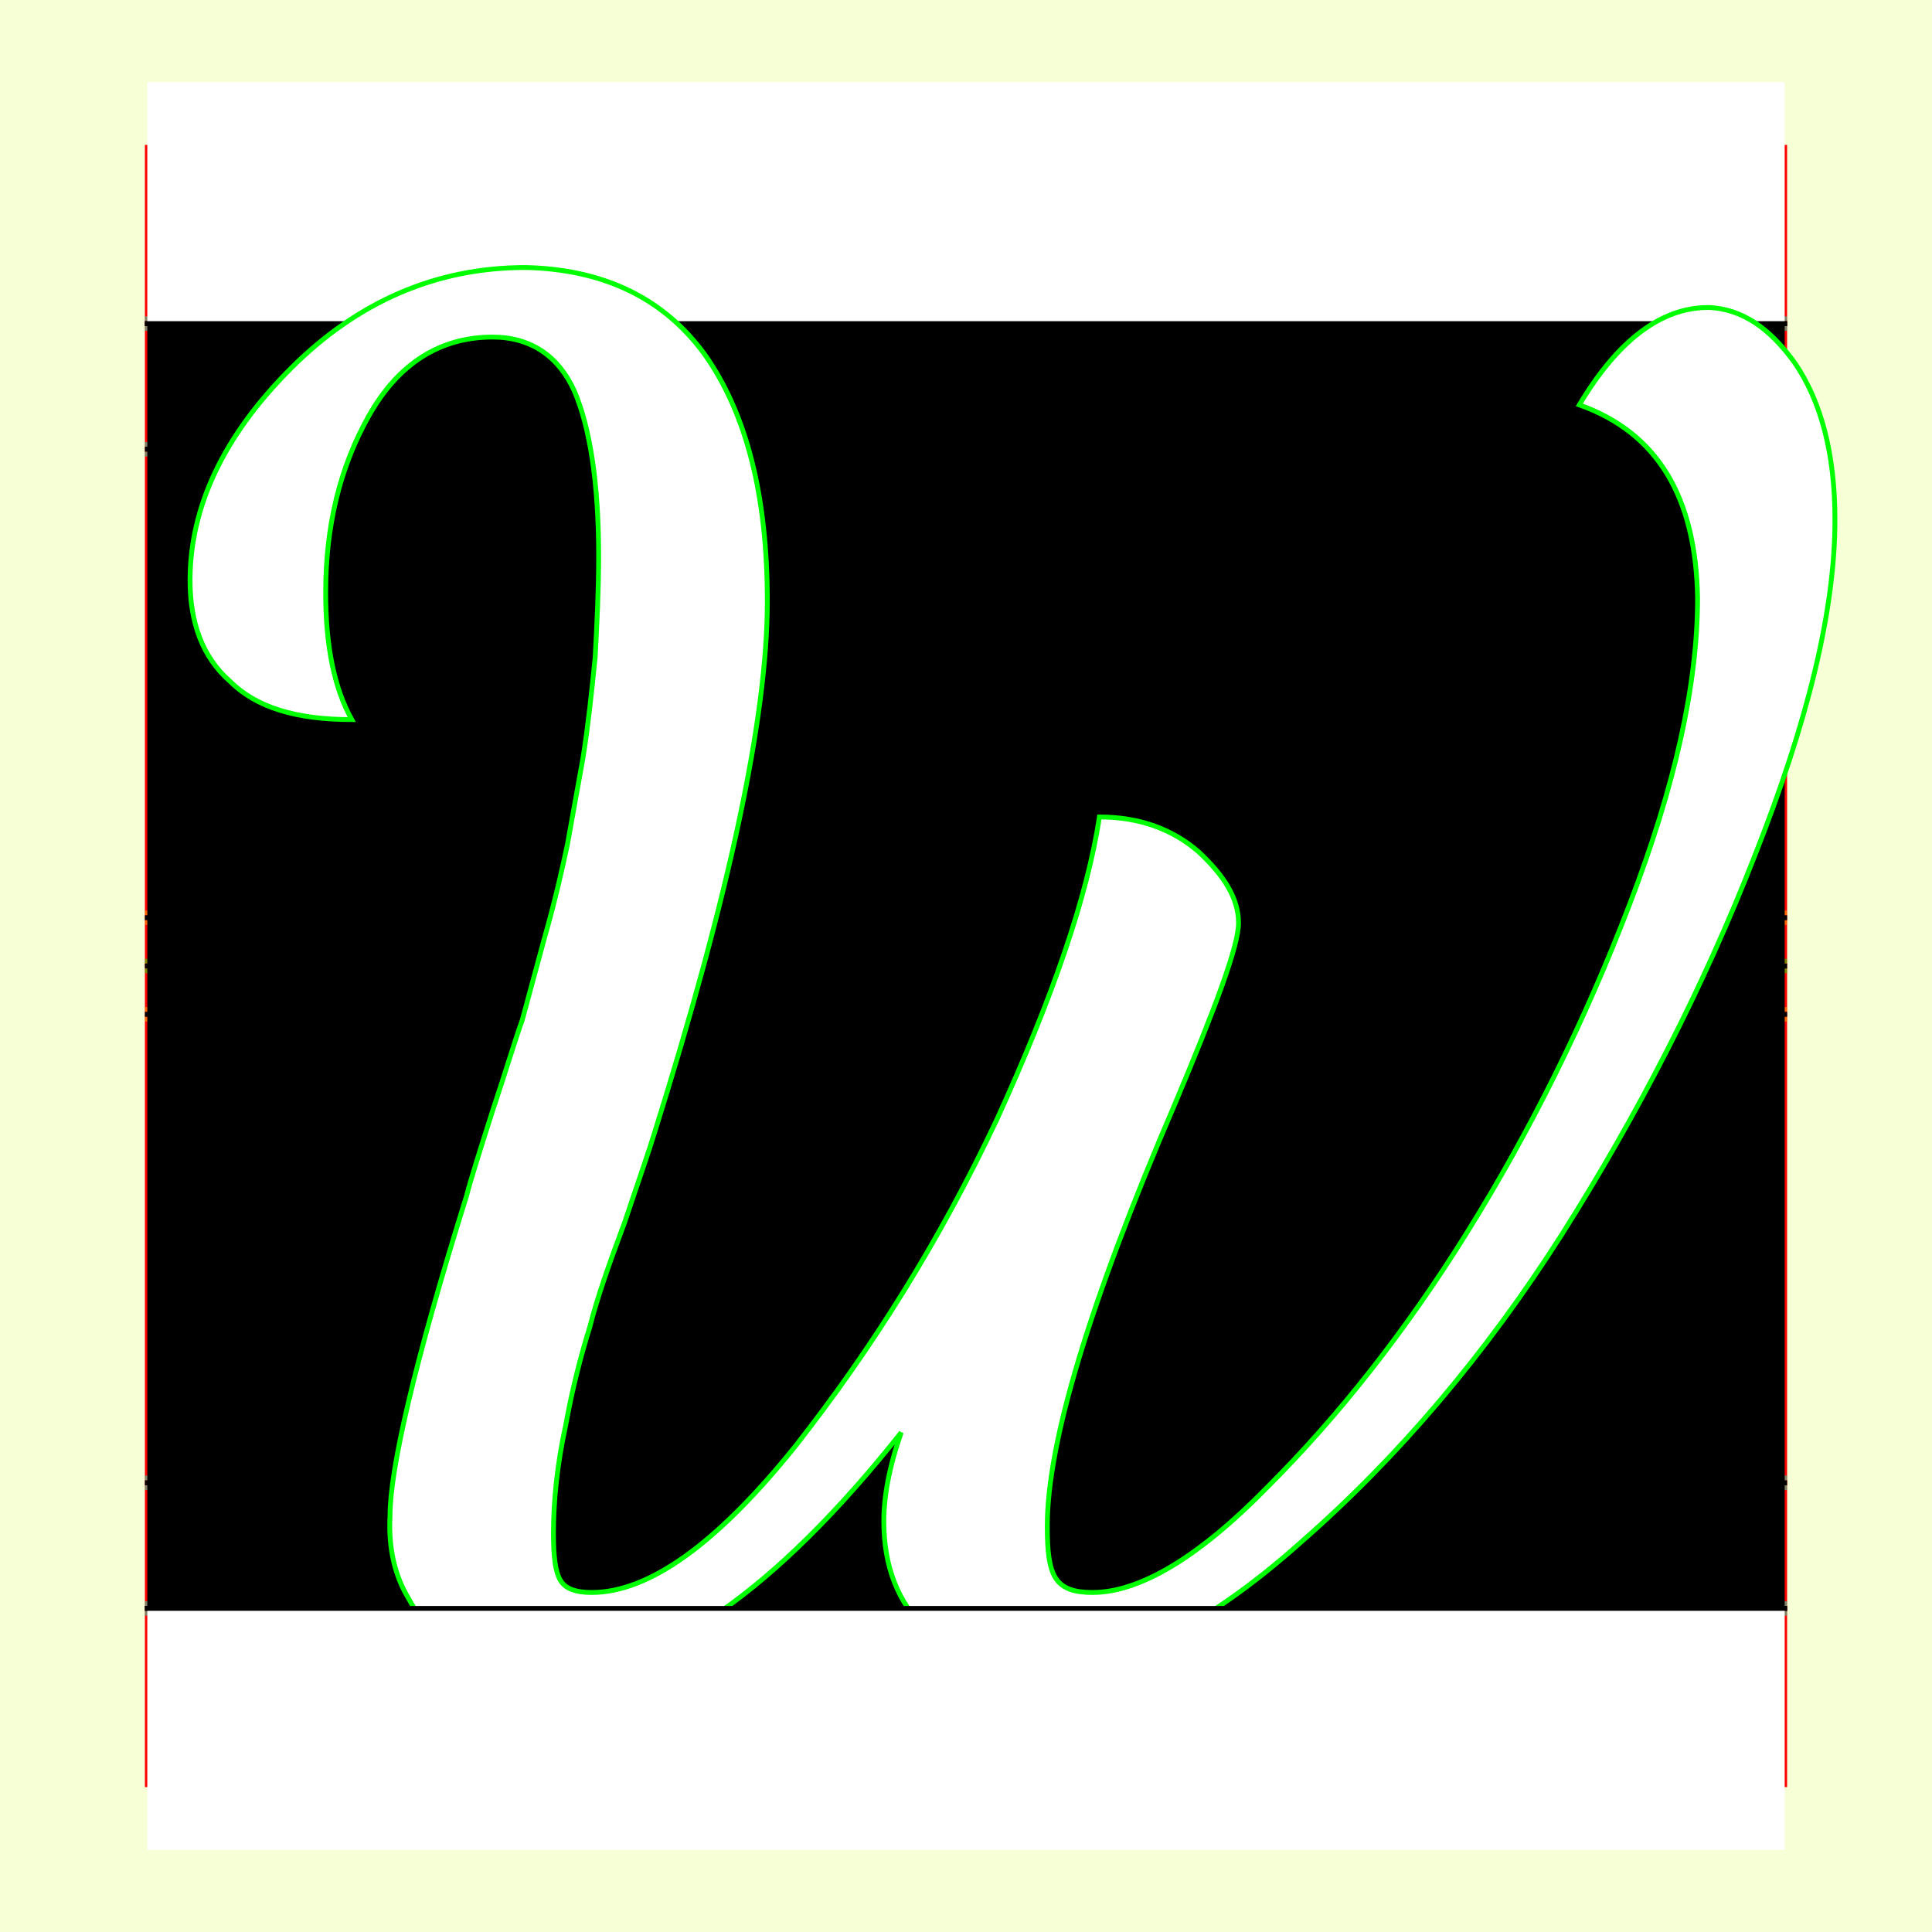 <?xml version="1.0" encoding="UTF-8" standalone="no"?>
<!-- Created with Inkscape (http://www.inkscape.org/) -->

<svg
   xmlns:dc="http://purl.org/dc/elements/1.1/"
   xmlns:cc="http://creativecommons.org/ns#"
   xmlns:rdf="http://www.w3.org/1999/02/22-rdf-syntax-ns#"
   xmlns:svg="http://www.w3.org/2000/svg"
   xmlns="http://www.w3.org/2000/svg"
   xmlns:sodipodi="http://sodipodi.sourceforge.net/DTD/sodipodi-0.dtd"
   xmlns:inkscape="http://www.inkscape.org/namespaces/inkscape"
   style="display:inline"
   sodipodi:docname="161212_WWWW_00_UW_00_UW_.svg"
   inkscape:version="0.48.3.1 r9886"
   version="1.1"
   id="svg2902"
   height="400"
   width="400">
  <rect width="100%" height="100%" fill="#333333" stroke="none"/>
  <sodipodi:namedview
     id="base"
     pagecolor="#f0f0f0"
     bordercolor="#666666"
     borderopacity="1.0"
     inkscape:pageopacity="1"
     inkscape:pageshadow="2"
     inkscape:zoom="0.69824267"
     inkscape:cx="-168.3651"
     inkscape:cy="105.86591"
     inkscape:document-units="px"
     inkscape:current-layer="svg2902"
     showgrid="false"
     inkscape:window-width="1018"
     inkscape:window-height="709"
     inkscape:window-x="0"
     inkscape:window-y="1"
     inkscape:window-maximized="0"
     showguides="true"
     inkscape:guide-bbox="true"
     inkscape:snap-bbox="true"
     inkscape:snap-global="false" />
  <defs
     id="defs2904">
    <clipPath
       clipPathUnits="userSpaceOnUse"
       id="clipPath5174">
      <path
         id="path5176"
         style="opacity:0.5;fill:#00ff00;stroke:#00ff00;stroke-width:1px;stroke-linecap:square;display:inline"
         d="m 436.27,600.114 -232.095,134 -169.5,-293.583 232.095,-134 z"
         inkscape:connector-curvature="0"
         sodipodi:nodetypes="ccccc" />
    </clipPath>
    <clipPath
       clipPathUnits="userSpaceOnUse"
       id="clipPath5174-5">
      <path
         id="path5176-9"
         style="opacity:0.5;fill:#00ff00;stroke:#00ff00;stroke-width:1px;stroke-linecap:square;display:inline"
         d="m 436.27,600.114 -232.095,134 -169.5,-293.583 232.095,-134 z"
         inkscape:connector-curvature="0"
         sodipodi:nodetypes="ccccc" />
    </clipPath>
    <clipPath
       clipPathUnits="userSpaceOnUse"
       id="clipPath3238">
      <path
         sodipodi:nodetypes="ccccc"
         inkscape:connector-curvature="0"
         d="m 461.27,643.416 -232.095,134 -169.5,-293.583 232.095,-134 z"
         style="opacity:0.5;fill:#00ff00;stroke:#00ff00;stroke-width:1px;stroke-linecap:square;display:inline"
         id="path3240" />
    </clipPath>
    <clipPath
       clipPathUnits="userSpaceOnUse"
       id="clipPath3266">
      <path
         sodipodi:nodetypes="ccccc"
         inkscape:connector-curvature="0"
         d="m 399.5,67 0,265 -409,0 0,-265 z"
         style="opacity:0.5;fill:#00ff00;stroke:none;display:inline"
         id="path3268" />
    </clipPath>
    <clipPath
       clipPathUnits="userSpaceOnUse"
       id="clipPath3277">
      <path
         sodipodi:nodetypes="ccccc"
         inkscape:connector-curvature="0"
         d="m 399.5,67 0,265 -409,0 0,-265 z"
         style="opacity:0.5;fill:#00ff00;stroke:none;display:inline"
         id="path3279" />
    </clipPath>
    <clipPath
       clipPathUnits="userSpaceOnUse"
       id="clipPath3299">
      <path
         id="path3301"
         style="opacity:0.5;fill:#00ff00;stroke:none;display:inline"
         d="m 399.5,67 0,265 -409,0 0,-265 z"
         inkscape:connector-curvature="0"
         sodipodi:nodetypes="ccccc" />
    </clipPath>
  </defs>
  
tmp/TMP.change:<g
     inkscape:groupmode="layer"
     id="bg"
     inkscape:label="XX_BG"
     sodipodi:insensitive="true">
    <path
       style="fill:#f6ffd5"
       d="M 400,0 400,400 0,400 0,0 z"
       id="bgrect"
       inkscape:connector-curvature="0" />
  </g>
  
tmp/TMP.change:<g
     inkscape:label="XX_Referenz"
     inkscape:groupmode="layer"
     id="XX_referenz"
     style="display:inline"
     sodipodi:insensitive="true">
    <path
       id="innerframe"
       style="fill:none;stroke:#ff0000;stroke-width:1"
       d="m 40.5,40.5 319,0 0,319 -319,0 0,-319 z"
       inkscape:label="#innerframe"
       sodipodi:insensitive="true"
       inkscape:connector-curvature="0" />
    <path
       id="outerframe"
       style="fill:none;stroke:#ff0000;stroke-width:1"
       d="m 30.5,30.5 339,0 0,339 -339,0 0,-339 z"
       inkscape:label="#outerframe"
       sodipodi:nodetypes="ccccc"
       sodipodi:insensitive="true"
       inkscape:connector-curvature="0" />
    <path
       style="opacity:0.5;fill:none;stroke:#ffc200;stroke-width:1px;stroke-linecap:square"
       d="m 189,30.5 0,10"
       id="ref-S-top-1"
       sodipodi:insensitive="true"
       inkscape:connector-curvature="0" />
    <path
       style="opacity:0.5;fill:none;stroke:#ffc200;stroke-width:1px;stroke-linecap:square"
       d="m 191,30.5 0,10"
       id="ref-S-top-2"
       sodipodi:insensitive="true"
       inkscape:connector-curvature="0" />
    <path
       style="opacity:0.5;fill:none;stroke:#ffc200;stroke-width:1px;stroke-linecap:square"
       d="m 209,30.5 0,10"
       id="ref-S-top-3"
       sodipodi:insensitive="true"
       inkscape:connector-curvature="0" />
    <path
       style="opacity:0.5;fill:none;stroke:#ffc200;stroke-width:1px;stroke-linecap:square"
       d="m 211,30.5 0,10"
       id="ref-S-top-4"
       sodipodi:insensitive="true"
       inkscape:connector-curvature="0" />
    <path
       style="opacity:0.5;fill:none;stroke:#00ff00;stroke-width:1px;stroke-linecap:square"
       d="m 199,30.5 0,10"
       id="ref-I-top-1"
       sodipodi:insensitive="true"
       inkscape:connector-curvature="0" />
    <path
       style="opacity:0.5;fill:none;stroke:#00ff00;stroke-width:1px;stroke-linecap:square"
       d="m 201,30.5 0,10"
       id="ref-I-top-2"
       sodipodi:insensitive="true"
       inkscape:connector-curvature="0" />
    <path
       style="opacity:0.5;fill:none;stroke:#00ffcc;stroke-width:1px;stroke-linecap:square"
       d="m 66,30.5 0,10"
       id="ref-C-top-1"
       sodipodi:insensitive="true"
       inkscape:connector-curvature="0" />
    <path
       style="opacity:0.5;fill:none;stroke:#00ffcc;stroke-width:1px;stroke-linecap:square"
       d="m 68,30.5 0,10"
       id="ref-C-top-2"
       sodipodi:insensitive="true"
       inkscape:connector-curvature="0" />
    <path
       style="opacity:0.5;fill:none;stroke:#00ffcc;stroke-width:1px;stroke-linecap:square"
       d="m 92,30.5 0,10"
       id="ref-C-top-3"
       sodipodi:insensitive="true"
       inkscape:connector-curvature="0" />
    <path
       style="opacity:0.5;fill:none;stroke:#00ffcc;stroke-width:1px;stroke-linecap:square"
       d="m 94,30.5 0,10"
       id="ref-C-top-4"
       sodipodi:insensitive="true"
       inkscape:connector-curvature="0" />
    <path
       style="opacity:0.5;fill:none;stroke:#00ffcc;stroke-width:1px;stroke-linecap:square"
       d="m 306,30.5 0,10"
       id="ref-C-top-5"
       sodipodi:insensitive="true"
       inkscape:connector-curvature="0" />
    <path
       style="opacity:0.5;fill:none;stroke:#00ffcc;stroke-width:1px;stroke-linecap:square"
       d="m 308,30.5 0,10"
       id="ref-C-top-6"
       sodipodi:insensitive="true"
       inkscape:connector-curvature="0" />
    <path
       style="opacity:0.5;fill:none;stroke:#00ffcc;stroke-width:1px;stroke-linecap:square"
       d="m 332,30.5 0,10"
       id="ref-C-top-7"
       sodipodi:insensitive="true"
       inkscape:connector-curvature="0" />
    <path
       style="opacity:0.5;fill:none;stroke:#00ffcc;stroke-width:1px;stroke-linecap:square"
       d="m 334,30.5 0,10"
       id="ref-C-top-8"
       sodipodi:insensitive="true"
       inkscape:connector-curvature="0" />
    <path
       style="opacity:0.5;fill:none;stroke:#ffc200;stroke-width:1px;stroke-linecap:square"
       d="m 369.5,189 -10,0"
       id="ref-S-right-1"
       sodipodi:insensitive="true"
       inkscape:connector-curvature="0" />
    <path
       style="opacity:0.5;fill:none;stroke:#ffc200;stroke-width:1px;stroke-linecap:square"
       d="m 369.5,191 -10,0"
       id="ref-S-right-2"
       sodipodi:insensitive="true"
       inkscape:connector-curvature="0" />
    <path
       style="opacity:0.5;fill:none;stroke:#ffc200;stroke-width:1px;stroke-linecap:square"
       d="m 369.5,209 -10,0"
       id="ref-S-right-3"
       sodipodi:insensitive="true"
       inkscape:connector-curvature="0" />
    <path
       style="opacity:0.5;fill:none;stroke:#ffc200;stroke-width:1px;stroke-linecap:square"
       d="m 369.5,211 -10,0"
       id="ref-S-right-4"
       sodipodi:insensitive="true"
       inkscape:connector-curvature="0" />
    <path
       style="opacity:0.5;fill:none;stroke:#00ff00;stroke-width:1px;stroke-linecap:square"
       d="m 369.5,199 -10,0"
       id="ref-I-right-1"
       sodipodi:insensitive="true"
       inkscape:connector-curvature="0" />
    <path
       style="opacity:0.5;fill:none;stroke:#00ff00;stroke-width:1px;stroke-linecap:square"
       d="m 369.5,201 -10,0"
       id="ref-I-right-2"
       sodipodi:insensitive="true"
       inkscape:connector-curvature="0" />
    <path
       style="opacity:0.5;fill:none;stroke:#00ffcc;stroke-width:1px;stroke-linecap:square"
       d="m 369.5,66 -10,0"
       id="ref-C-right-1"
       sodipodi:insensitive="true"
       inkscape:connector-curvature="0" />
    <path
       style="opacity:0.5;fill:none;stroke:#00ffcc;stroke-width:1px;stroke-linecap:square"
       d="m 369.5,68 -10,0"
       id="ref-C-right-2"
       sodipodi:insensitive="true"
       inkscape:connector-curvature="0" />
    <path
       style="opacity:0.5;fill:none;stroke:#00ffcc;stroke-width:1px;stroke-linecap:square"
       d="m 369.5,92 -10,0"
       id="ref-C-right-3"
       sodipodi:insensitive="true"
       inkscape:connector-curvature="0" />
    <path
       style="opacity:0.5;fill:none;stroke:#00ffcc;stroke-width:1px;stroke-linecap:square"
       d="m 369.5,94 -10,0"
       id="ref-C-right-4"
       sodipodi:insensitive="true"
       inkscape:connector-curvature="0" />
    <path
       style="opacity:0.5;fill:none;stroke:#00ffcc;stroke-width:1px;stroke-linecap:square"
       d="m 369.5,306 -10,0"
       id="ref-C-right-5"
       sodipodi:insensitive="true"
       inkscape:connector-curvature="0" />
    <path
       style="opacity:0.5;fill:none;stroke:#00ffcc;stroke-width:1px;stroke-linecap:square"
       d="m 369.5,308 -10,0"
       id="ref-C-right-6"
       sodipodi:insensitive="true"
       inkscape:connector-curvature="0" />
    <path
       style="opacity:0.5;fill:none;stroke:#00ffcc;stroke-width:1px;stroke-linecap:square"
       d="m 369.5,332 -10,0"
       id="ref-C-right-7"
       sodipodi:insensitive="true"
       inkscape:connector-curvature="0" />
    <path
       style="opacity:0.5;fill:none;stroke:#00ffcc;stroke-width:1px;stroke-linecap:square"
       d="m 369.5,334 -10,0"
       id="ref-C-right-8"
       sodipodi:insensitive="true"
       inkscape:connector-curvature="0" />
    <path
       style="opacity:0.5;fill:none;stroke:#ffc200;stroke-width:1px;stroke-linecap:square"
       d="m 189,369.5 0,-10"
       id="ref-S-bottom-1"
       sodipodi:insensitive="true"
       inkscape:connector-curvature="0" />
    <path
       style="opacity:0.5;fill:none;stroke:#ffc200;stroke-width:1px;stroke-linecap:square"
       d="m 191,369.5 0,-10"
       id="ref-S-bottom-2"
       sodipodi:insensitive="true"
       inkscape:connector-curvature="0" />
    <path
       style="opacity:0.5;fill:none;stroke:#ffc200;stroke-width:1px;stroke-linecap:square"
       d="m 209,369.5 0,-10"
       id="ref-S-bottom-3"
       sodipodi:insensitive="true"
       inkscape:connector-curvature="0" />
    <path
       style="opacity:0.5;fill:none;stroke:#ffc200;stroke-width:1px;stroke-linecap:square"
       d="m 211,369.5 0,-10"
       id="ref-S-bottom-4"
       sodipodi:insensitive="true"
       inkscape:connector-curvature="0" />
    <path
       style="opacity:0.5;fill:none;stroke:#00ff00;stroke-width:1px;stroke-linecap:square"
       d="m 199,369.5 0,-10"
       id="ref-I-bottom-1"
       sodipodi:insensitive="true"
       inkscape:connector-curvature="0" />
    <path
       style="opacity:0.5;fill:none;stroke:#00ff00;stroke-width:1px;stroke-linecap:square"
       d="m 201,369.5 0,-10"
       id="ref-I-bottom-2"
       sodipodi:insensitive="true"
       inkscape:connector-curvature="0" />
    <path
       style="opacity:0.5;fill:none;stroke:#00ffcc;stroke-width:1px;stroke-linecap:square"
       d="m 66,369.5 0,-10"
       id="ref-C-bottom-1"
       sodipodi:insensitive="true"
       inkscape:connector-curvature="0" />
    <path
       style="opacity:0.5;fill:none;stroke:#00ffcc;stroke-width:1px;stroke-linecap:square"
       d="m 68,369.5 0,-10"
       id="ref-C-bottom-2"
       sodipodi:insensitive="true"
       inkscape:connector-curvature="0" />
    <path
       style="opacity:0.5;fill:none;stroke:#00ffcc;stroke-width:1px;stroke-linecap:square"
       d="m 92,369.5 0,-10"
       id="ref-C-bottom-3"
       sodipodi:insensitive="true"
       inkscape:connector-curvature="0" />
    <path
       style="opacity:0.5;fill:none;stroke:#00ffcc;stroke-width:1px;stroke-linecap:square"
       d="m 94,369.5 0,-10"
       id="ref-C-bottom-4"
       sodipodi:insensitive="true"
       inkscape:connector-curvature="0" />
    <path
       style="opacity:0.5;fill:none;stroke:#00ffcc;stroke-width:1px;stroke-linecap:square"
       d="m 306,369.5 0,-10"
       id="ref-C-bottom-5"
       sodipodi:insensitive="true"
       inkscape:connector-curvature="0" />
    <path
       style="opacity:0.5;fill:none;stroke:#00ffcc;stroke-width:1px;stroke-linecap:square"
       d="m 308,369.5 0,-10"
       id="ref-C-bottom-6"
       sodipodi:insensitive="true"
       inkscape:connector-curvature="0" />
    <path
       style="opacity:0.5;fill:none;stroke:#00ffcc;stroke-width:1px;stroke-linecap:square"
       d="m 332,369.5 0,-10"
       id="ref-C-bottom-7"
       sodipodi:insensitive="true"
       inkscape:connector-curvature="0" />
    <path
       style="opacity:0.5;fill:none;stroke:#00ffcc;stroke-width:1px;stroke-linecap:square"
       d="m 334,369.5 0,-10"
       id="ref-C-bottom-8"
       sodipodi:insensitive="true"
       inkscape:connector-curvature="0" />
    <path
       style="opacity:0.5;fill:none;stroke:#ffc200;stroke-width:1px;stroke-linecap:square"
       d="m 30.5,189 10,0"
       id="ref-S-left-1"
       sodipodi:insensitive="true"
       inkscape:connector-curvature="0" />
    <path
       style="opacity:0.5;fill:none;stroke:#ffc200;stroke-width:1px;stroke-linecap:square"
       d="m 30.5,191 10,0"
       id="ref-S-left-2"
       sodipodi:insensitive="true"
       inkscape:connector-curvature="0" />
    <path
       style="opacity:0.5;fill:none;stroke:#ffc200;stroke-width:1px;stroke-linecap:square"
       d="m 30.5,209 10,0"
       id="ref-S-left-3"
       sodipodi:insensitive="true"
       inkscape:connector-curvature="0" />
    <path
       style="opacity:0.5;fill:none;stroke:#ffc200;stroke-width:1px;stroke-linecap:square"
       d="m 30.5,211 10,0"
       id="ref-S-left-4"
       sodipodi:insensitive="true"
       inkscape:connector-curvature="0" />
    <path
       style="opacity:0.5;fill:none;stroke:#00ff00;stroke-width:1px;stroke-linecap:square"
       d="m 40.5,199 -10,0"
       id="ref-I-left-1"
       sodipodi:insensitive="true"
       inkscape:connector-curvature="0" />
    <path
       style="opacity:0.5;fill:none;stroke:#00ff00;stroke-width:1px;stroke-linecap:square"
       d="m 40.5,201 -10,0"
       id="ref-I-left-2"
       sodipodi:insensitive="true"
       inkscape:connector-curvature="0" />
    <path
       style="opacity:0.5;fill:none;stroke:#00ffcc;stroke-width:1px;stroke-linecap:square"
       d="m 30.5,66 10,0"
       id="ref-C-left-1"
       sodipodi:insensitive="true"
       inkscape:connector-curvature="0" />
    <path
       style="opacity:0.5;fill:none;stroke:#00ffcc;stroke-width:1px;stroke-linecap:square"
       d="m 30.5,68 10,0"
       id="ref-C-left-2"
       sodipodi:insensitive="true"
       inkscape:connector-curvature="0" />
    <path
       style="opacity:0.5;fill:none;stroke:#00ffcc;stroke-width:1px;stroke-linecap:square"
       d="m 30.5,92 10,0"
       id="ref-C-left-3"
       sodipodi:insensitive="true"
       inkscape:connector-curvature="0" />
    <path
       style="opacity:0.5;fill:none;stroke:#00ffcc;stroke-width:1px;stroke-linecap:square"
       d="m 30.5,94 10,0"
       id="ref-C-left-4"
       sodipodi:insensitive="true"
       inkscape:connector-curvature="0" />
    <path
       style="opacity:0.5;fill:none;stroke:#00ffcc;stroke-width:1px;stroke-linecap:square"
       d="m 30.5,306 10,0"
       id="ref-C-left-5"
       sodipodi:insensitive="true"
       inkscape:connector-curvature="0" />
    <path
       style="opacity:0.5;fill:none;stroke:#00ffcc;stroke-width:1px;stroke-linecap:square"
       d="m 30.5,308 10,0"
       id="ref-C-left-6"
       sodipodi:insensitive="true"
       inkscape:connector-curvature="0" />
    <path
       style="opacity:0.5;fill:none;stroke:#00ffcc;stroke-width:1px;stroke-linecap:square"
       d="m 30.5,332 10,0"
       id="ref-C-left-7"
       sodipodi:insensitive="true"
       inkscape:connector-curvature="0" />
    <path
       style="opacity:0.5;fill:none;stroke:#00ffcc;stroke-width:1px;stroke-linecap:square"
       d="m 30.5,334 10,0"
       id="ref-C-left-8"
       sodipodi:insensitive="true"
       inkscape:connector-curvature="0" />
    <path
       style="fill:none;stroke:#000000;stroke-width:1px;stroke-linecap:square"
       d="m 190,30.5 0,10"
       id="S-top-1"
       inkscape:connector-curvature="0" />
    <path
       style="fill:none;stroke:#000000;stroke-width:1px;stroke-linecap:square"
       d="m 210,30.5 0,10"
       id="S-top-2"
       inkscape:connector-curvature="0" />
    <path
       style="fill:none;stroke:#000000;stroke-width:1px;stroke-linecap:square"
       d="m 369.5,190 -10,0"
       id="S-right-1"
       inkscape:connector-curvature="0" />
    <path
       style="fill:none;stroke:#000000;stroke-width:1px;stroke-linecap:square"
       d="m 369.5,210 -10,0"
       id="S-right-2"
       inkscape:connector-curvature="0" />
    <path
       style="fill:none;stroke:#000000;stroke-width:1px;stroke-linecap:square"
       d="m 190,369.5 0,-10"
       id="S-bottom-1"
       inkscape:connector-curvature="0" />
    <path
       style="fill:none;stroke:#000000;stroke-width:1px;stroke-linecap:square"
       d="m 210,369.5 0,-10"
       id="S-bottom-2"
       inkscape:connector-curvature="0" />
    <path
       style="fill:none;stroke:#000000;stroke-width:1px;stroke-linecap:square"
       d="m 30.5,190 10,0"
       id="S-left-1"
       inkscape:connector-curvature="0" />
    <path
       style="fill:none;stroke:#000000;stroke-width:1px;stroke-linecap:square"
       d="m 30.5,210 10,0"
       id="S-left-2"
       inkscape:connector-curvature="0" />
    <path
       style="fill:none;stroke:#000000;stroke-width:1px;stroke-linecap:square"
       d="m 200,30.5 0,10"
       id="I-top-1"
       inkscape:connector-curvature="0" />
    <path
       style="fill:none;stroke:#000000;stroke-width:1px;stroke-linecap:square"
       d="m 369.5,200 -10,0"
       id="I-right-1"
       inkscape:connector-curvature="0" />
    <path
       style="fill:none;stroke:#000000;stroke-width:1px;stroke-linecap:square"
       d="m 200,369.5 0,-10"
       id="I-bottom-1"
       inkscape:connector-curvature="0" />
    <path
       style="fill:none;stroke:#000000;stroke-width:1px;stroke-linecap:square"
       d="m 40.5,200 -10,0"
       id="I-left-1"
       inkscape:connector-curvature="0" />
    <path
       style="fill:none;stroke:#000000;stroke-width:1px;stroke-linecap:square"
       d="m 67,30.5 0,10"
       id="C-top-1"
       inkscape:connector-curvature="0" />
    <path
       style="fill:none;stroke:#000000;stroke-width:1px;stroke-linecap:square"
       d="m 93,30.5 0,10"
       id="C-top-2"
       inkscape:connector-curvature="0" />
    <path
       style="fill:none;stroke:#000000;stroke-width:1px;stroke-linecap:square"
       d="m 307,30.5 0,10"
       id="C-top-3"
       inkscape:connector-curvature="0" />
    <path
       style="fill:none;stroke:#000000;stroke-width:1px;stroke-linecap:square"
       d="m 333,30.5 0,10"
       id="C-top-4"
       inkscape:connector-curvature="0" />
    <path
       style="fill:none;stroke:#000000;stroke-width:1px;stroke-linecap:square"
       d="m 369.5,67 -10,0"
       id="C-right-1"
       inkscape:connector-curvature="0" />
    <path
       style="fill:none;stroke:#000000;stroke-width:1px;stroke-linecap:square"
       d="m 369.5,93 -10,0"
       id="C-right-2"
       inkscape:connector-curvature="0" />
    <path
       style="fill:none;stroke:#000000;stroke-width:1px;stroke-linecap:square"
       d="m 369.5,307 -10,0"
       id="C-right-3"
       inkscape:connector-curvature="0" />
    <path
       style="fill:none;stroke:#000000;stroke-width:1px;stroke-linecap:square"
       d="m 369.5,333 -10,0"
       id="C-right-4"
       inkscape:connector-curvature="0" />
    <path
       style="fill:none;stroke:#000000;stroke-width:1px;stroke-linecap:square"
       d="m 67,369.5 0,-10"
       id="C-bottom-1"
       inkscape:connector-curvature="0" />
    <path
       style="fill:none;stroke:#000000;stroke-width:1px;stroke-linecap:square"
       d="m 93,369.5 0,-10"
       id="C-bottom-2"
       inkscape:connector-curvature="0" />
    <path
       style="fill:none;stroke:#000000;stroke-width:1px;stroke-linecap:square"
       d="m 307,369.5 0,-10"
       id="C-bottom-3"
       inkscape:connector-curvature="0" />
    <path
       style="fill:none;stroke:#000000;stroke-width:1px;stroke-linecap:square"
       d="m 333,369.5 0,-10"
       id="C-bottom-4"
       inkscape:connector-curvature="0" />
    <path
       style="fill:none;stroke:#000000;stroke-width:1px;stroke-linecap:square"
       d="m 30.5,67 10,0"
       id="C-left-1"
       inkscape:connector-curvature="0" />
    <path
       style="fill:none;stroke:#000000;stroke-width:1px;stroke-linecap:square"
       d="m 30.5,93 10,0"
       id="C-left-2"
       inkscape:connector-curvature="0" />
    <path
       style="fill:none;stroke:#000000;stroke-width:1px;stroke-linecap:square"
       d="m 30.5,307 10,0"
       id="C-left-3"
       inkscape:connector-curvature="0" />
    <path
       style="fill:none;stroke:#000000;stroke-width:1px;stroke-linecap:square"
       d="m 30.5,333 10,0"
       id="C-left-4"
       inkscape:connector-curvature="0" />
  </g>
  
tmp/TMP.change:<g
     inkscape:groupmode="layer"
     id="g3149"
     inkscape:label="OKON-001"
     zpos="-300"
     style="display:inline"
     sodipodi:insensitive="true">
    <path
       style="fill:#000000;stroke:none;display:inline"
       d="m 30.5,67 0,266 339,0 0,-266 z"
       id="path3163"
       inkscape:connector-curvature="0"
       sodipodi:nodetypes="ccccc" />
    <path
       id="path3151"
       style="fill:#ffffff;stroke:none;display:inline"
       d="m 369.5,17 0,50 -339,0 0,-50 z"
       inkscape:connector-curvature="0"
       sodipodi:nodetypes="ccccc" />
    <path
       sodipodi:nodetypes="cccc"
       inkscape:connector-curvature="0"
       id="path3153"
       d="m 30.5,67 10,0 319,0 10,0"
       style="fill:none;stroke:#000000;stroke-width:1px;stroke-linecap:square;display:inline" />
  </g>
  
tmp/TMP.master:<g
     zpos="-200"
     style="display:none"
     inkscape:label="WWWW-001"
     id="g3125"
     inkscape:groupmode="layer">
    <path
       style="fill:#ffffff;stroke:#00ff00;stroke-width:1px"
       d="M 304.216,63.55 255.371,280.881 213.052,154.517 c -3.164,-9.492 -7.91,-14.436 -14.238,-14.436 -7.515,0 -12.854,4.548 -15.82,13.25 L 140.278,280.09 92.224,63.55 c -1.978,-8.503 -6.328,-12.854 -13.447,-12.854 -10.283,0 -15.227,4.548 -15.227,13.447 0,2.966 0.198,5.339 0.593,7.317 l 59.326,265.781 c 1.78,8.108 6.724,12.063 14.832,12.063 6.724,0 11.47,-4.153 14.238,-12.458 l 45.088,-136.252 45.286,135.461 c 2.769,8.899 8.108,13.25 15.82,13.25 7.119,0 11.865,-4.746 13.843,-14.436 l 58.535,-260.837 c 0.791,-3.56 1.187,-6.921 1.187,-10.283 0,-8.108 -4.746,-12.261 -14.238,-12.261 -7.317,0 -11.865,4.153 -13.843,12.063"
       id="path3136"
       inkscape:connector-curvature="0" />
  </g>
  
tmp/TMP.master:<g
     zpos="-200"
     style="display:none"
     inkscape:label="WWWW-002"
     id="g3141"
     inkscape:groupmode="layer">
    <path
       style="fill:#ffffff;stroke:#00ff00;stroke-width:1px"
       d="m 120.215,50.555 c -4.05,0.81 -6.885,2.025 -9.72,5.265 -2.835,2.835 -3.645,4.455 -4.86,7.29 -1.62,4.05 -1.215,-4.455 -1.215,123.525 l 0,116.235 10.53,18.225 c 5.67,9.72 10.935,18.63 11.34,19.44 1.62,2.025 5.265,5.265 6.885,6.48 1.62,1.215 4.455,2.025 6.885,2.43 1.215,0 7.695,0.405 23.085,0 21.06,0 21.06,0 23.085,-0.405 5.265,-1.62 8.91,-4.86 12.15,-10.125 0.81,-1.62 1.62,-2.835 1.62,-2.835 0,0 0.81,1.215 2.025,2.835 2.835,5.265 6.48,8.505 12.15,10.125 1.62,0.405 1.62,0.405 23.085,0.405 15.39,0.405 21.465,0 22.68,0 2.43,-0.405 5.265,-1.215 7.29,-2.43 1.62,-1.215 5.265,-4.455 6.075,-6.075 0.81,-0.81 6.075,-9.72 11.745,-19.845 l 10.53,-18.225 0,-118.26 c 0,-113.4 0,-118.665 -0.405,-119.88 -1.62,-5.67 -5.265,-10.125 -10.125,-12.555 -5.265,-2.43 -10.125,-2.835 -15.39,-0.81 -2.43,0.81 -4.455,2.025 -6.885,4.455 -2.43,2.43 -3.645,4.05 -4.455,6.885 -1.62,3.645 -1.215,-4.05 -1.215,117.45 l 0,112.185 -5.67,9.315 -5.265,9.315 -8.1,0 -7.695,0 -5.67,-9.315 -5.265,-9.315 0,-63.99 c -0.405,-72.495 0,-65.205 -2.025,-69.66 -2.025,-4.05 -4.86,-6.885 -8.91,-8.91 -3.24,-1.62 -4.86,-1.62 -8.505,-1.62 -2.43,0 -3.645,0 -5.265,0.405 -5.265,1.62 -9.72,5.265 -12.15,10.125 -2.025,4.455 -2.025,-2.835 -2.025,69.66 l 0,64.395 -5.265,8.91 -5.265,9.315 -8.1,0 -8.1,-0.405 -5.265,-8.91 -5.265,-9.315 0,-112.995 c 0,-108.135 0,-113.4 -0.405,-114.615 -1.215,-4.05 -4.05,-8.1 -6.885,-10.125 -1.62,-1.62 -5.265,-3.24 -7.29,-4.05 -2.025,-0.405 -6.48,-0.405 -8.505,0"
       id="path3152"
       inkscape:connector-curvature="0" />
  </g>
  
tmp/TMP.master:<g
     zpos="-200"
     style="display:none"
     inkscape:label="WWWW-003"
     id="g3157"
     inkscape:groupmode="layer">
    <path
       style="fill:#ffffff;stroke:#00ff00;stroke-width:1px"
       d="m 5.961,95.815 c -0.54,-2.43 -0.81,-4.86 -0.81,-7.29 0,-8.64 3.51,-16.065 10.53,-22.275 7.29,-6.21 15.525,-9.315 24.705,-9.315 18.36,3e-4 30.105,11.07 35.235,33.21 l 36.045,155.115 46.17,-138.51 c 11.07,-32.67 25.245,-49.005 42.525,-49.005 18.09,3e-4 32.67,17.415 43.74,52.245 l 42.525,135.27 36.045,-155.115 c 4.86,-21.87 17.415,-32.805 37.665,-32.805 8.91,3e-4 16.605,2.835 23.085,8.505 6.48,5.4 9.72,12.69 9.72,21.87 -3.9e-4,2.97 -0.405,5.94 -1.215,8.91 l -55.08,226.8 c -2.97,11.07 -8.64,19.71 -17.01,25.92 -8.1,5.94 -17.28,8.91 -27.54,8.91 -21.33,0 -35.235,-9.45 -41.715,-28.35 l -50.22,-146.61 -45.765,140.13 c -3.78,11.34 -9.855,20.115 -18.225,26.325 -8.1,5.94 -17.145,8.91 -27.135,8.91 -9.99,0 -18.765,-2.97 -26.325,-8.91 -8.64,-6.48 -14.31,-15.255 -17.01,-26.325 l -59.94,-227.61"
       id="path3168"
       inkscape:connector-curvature="0"
       clip-path="url(#clipPath3266)" />
  </g>
  
tmp/TMP.master:<g
     inkscape:groupmode="layer"
     id="layer4"
     inkscape:label="WWWW-004"
     style="display:none"
     zpos="-200">
    <path
       style="fill:#ffffff;stroke:#00ff00;stroke-width:1px"
       d="m 277.72,263.677 1.187,0 42.319,-207.642 50.625,0 -68.423,287.93 -43.704,0 -57.546,-204.873 -1.187,0 -57.744,204.873 -43.901,0 -68.225,-287.93 50.427,0 42.715,207.444 1.187,0 54.778,-207.444 42.319,0 55.173,207.642"
       id="path3289"
       inkscape:connector-curvature="0"
       clip-path="url(#clipPath3299)" />
  </g>
  
tmp/TMP.master:<g
     zpos="-200"
     style="display:none"
     inkscape:label="WWWW-005"
     id="g3303"
     inkscape:groupmode="layer">
    <path
       style="fill:#ffffff;stroke:#00ff00;stroke-width:1px"
       d="m 338.792,184.07 0,-91.56 -62.58,-34.44 -43.26,45.36 0,-38.64 -65.1,0 0,255.78 -42.42,-23.1 0,-232.68 -64.68,0 0,268.8 -0.42,0.42 58.38,32.34 49.14,-34.44 84.84,37.8 85.68,-58.8 c 0,-21 0,-42.42 0,-63.42 0,-21 0.42,-42 0.42,-63.42"
       id="path3319"
       inkscape:connector-curvature="0" />
    <path
       style="fill:#ffffff;stroke:#00ff00;stroke-width:1px"
       d="m 232.952,297.89 0,-172.62 17.64,-17.22 23.1,18.06 0,189.84 -40.74,-18.06"
       id="path3314"
       inkscape:connector-curvature="0" />
  </g>
  
tmp/TMP.master:<g
     zpos="-200"
     style="display:inline"
     inkscape:label="WWWW-006"
     id="g3321"
     inkscape:groupmode="layer">
    <path
       style="fill:#ffffff;stroke:#00ff00;stroke-width:1px"
       d="m 39.346,120.185 c 0,8.64 2.52,15.84 8.28,20.88 5.4,5.4 13.68,7.92 25.2,7.92 -3.6,-6.48 -5.4,-15.12 -5.4,-26.28 0,-13.68 2.88,-25.92 9,-36.72 6.12,-10.8 14.76,-16.2 25.56,-16.2 7.92,0 13.68,3.96 16.92,11.16 3.24,7.56 5.04,19.08 5.04,34.2 0,7.2 -0.36,14.04 -0.72,20.88 -0.72,7.2 -1.44,14.04 -2.52,20.88 l -3.24,18 c -1.08,5.04 -2.52,11.52 -4.68,19.08 l -4.68,17.28 c -1.44,3.96 -3.24,10.08 -6.12,18.72 -2.88,9 -4.68,14.76 -5.4,17.64 -10.8,34.56 -15.84,56.52 -15.84,66.24 -0.36,6.84 1.08,12.6 3.96,17.28 2.52,4.68 5.76,7.92 10.08,9.72 4.32,2.16 7.92,3.6 11.16,3.96 3.24,0.72 6.48,1.08 9.72,1.08 l 0.36,0 c 20.52,0 44.28,-16.2 70.56,-49.32 -2.52,7.2 -3.6,13.32 -3.6,18.36 0,9.36 2.88,16.92 9,22.68 6.12,5.76 14.04,8.28 23.4,8.28 15.84,0 33.84,-8.64 54,-26.64 20.16,-17.64 38.16,-38.88 54,-63.72 15.48,-24.48 29.16,-50.76 39.96,-78.48 10.8,-27.36 16.56,-50.4 16.56,-69.48 0,-13.68 -2.88,-24.48 -8.28,-32.4 -5.4,-7.56 -11.16,-11.16 -17.64,-11.52 l -0.36,0 c -9.72,0 -18.72,6.84 -26.64,20.16 16.2,5.76 24.12,19.08 24.48,39.96 0,18 -4.68,38.88 -14.04,63.36 -9.36,24.48 -20.52,46.8 -33.48,67.68 -12.96,20.88 -27,38.52 -41.4,52.92 -14.4,14.76 -26.64,21.96 -36.36,21.96 -3.6,0 -6.12,-0.72 -7.56,-2.88 -1.44,-2.16 -1.8,-5.76 -1.8,-10.8 0,-17.28 8.64,-46.08 26.28,-87.12 8.64,-20.52 13.32,-33.12 13.32,-37.8 0,-5.04 -2.88,-9.72 -8.28,-14.76 -5.4,-4.68 -12.24,-7.2 -20.52,-7.2 -2.52,16.56 -9.72,37.44 -21.24,62.64 -11.88,25.2 -25.92,47.52 -41.76,67.68 -16.2,20.16 -30.24,30.24 -42.12,30.24 -3.24,0 -5.4,-0.72 -6.48,-2.52 -1.08,-1.8 -1.44,-5.04 -1.44,-9.72 0,-6.48 0.72,-14.04 2.52,-22.32 1.44,-7.92 3.24,-14.76 5.04,-20.52 1.44,-5.76 3.96,-12.96 7.2,-21.6 2.88,-8.64 5.04,-14.76 6.12,-18.36 15.48,-49.32 23.4,-86.04 23.4,-110.16 0,-21.96 -4.32,-38.88 -12.96,-51.12 -8.64,-11.88 -21.24,-17.64 -37.08,-18 -18.72,0 -34.92,7.2 -48.6,20.88 -14.04,14.04 -20.88,28.8 -20.88,43.92"
       id="path3332"
       inkscape:connector-curvature="0" />
  </g>
  
tmp/TMP.master:<g
     zpos="-200"
     style="display:none"
     inkscape:label="WWWW-007"
     id="g3337"
     inkscape:groupmode="layer">
    <path
       style="fill:#ffffff;stroke:#00ff00;stroke-width:1px"
       d="m 41.859,104.337 0,200.718 c 0,4.155 1.626,7.227 4.878,9.214 l 57.812,37.397 c 1.626,1.265 3.433,1.807 5.781,1.807 1.807,0 3.613,-0.361 5.42,-1.445 l 79.854,-44.624 c 0.361,0.903 0.723,1.987 1.445,3.071 0.542,1.265 1.265,2.168 2.168,2.71 l 59.258,38.481 c 0.903,0.723 1.807,1.084 2.71,1.445 0.903,0.361 1.987,0.361 3.071,0.361 1.807,0 3.433,-0.361 5.239,-1.445 l 106.23,-58.174 c 3.794,-2.168 5.601,-5.42 5.781,-9.756 l 0,-174.16 c 0,-3.794 -1.807,-6.865 -5.059,-9.214 l -58.354,-38.12 0,0.181 c -2.168,-1.084 -4.155,-1.626 -5.962,-1.807 -1.084,0 -1.987,0.181 -2.71,0.542 -0.903,0.361 -1.807,0.542 -2.71,0.903 l 0.181,0 -72.808,40.469 -61.968,-40.288 0,0.181 c -2.168,-1.084 -4.155,-1.626 -5.962,-1.807 -1.084,0 -1.987,0.181 -2.71,0.542 -0.903,0.361 -1.807,0.542 -2.71,0.903 l 0.181,0 -80.215,44.263 c 0,-5.601 0,-10.298 0,-13.911 0,-3.613 -0.181,-6.504 -0.542,-8.672 -0.542,-2.168 -1.265,-3.975 -2.349,-5.42 -1.084,-1.445 -2.891,-2.71 -5.059,-4.155 -2.349,-1.445 -5.42,-3.071 -9.033,-4.878 -3.794,-1.807 -8.491,-4.155 -13.911,-7.407 l 0.181,0 c -1.084,-0.361 -1.987,-0.723 -2.891,-1.084 -0.903,-0.361 -1.807,-0.542 -2.71,-0.542 -1.626,0 -3.613,0.723 -5.781,1.807 -2.349,1.084 -4.697,2.529 -7.046,3.975 -2.349,1.626 -4.517,3.252 -6.504,4.697 -2.168,1.626 -3.613,2.71 -4.697,3.433 -1.626,1.084 -2.891,2.349 -3.794,3.975 -0.903,1.626 -1.265,3.433 -1.265,5.239 0,2.349 0.361,4.155 1.445,5.601 1.084,1.445 2.529,2.71 4.517,3.794 l 20.596,11.201"
       id="path3355"
       inkscape:connector-curvature="0" />
    <path
       style="fill:#ffffff;stroke:#00ff00;stroke-width:1px"
       d="m 80.702,131.075 68.291,-37.578 c 6.685,4.517 13.369,8.853 20.415,13.188 6.865,4.336 13.55,8.853 20.054,13.55 1.987,1.807 3.613,3.613 4.697,5.42 1.084,1.807 1.445,4.155 1.626,6.865 l -0.181,149.771 -67.749,38.481 c -6.865,-4.336 -13.73,-8.491 -20.596,-12.827 -6.865,-4.336 -13.369,-8.853 -19.873,-13.55 -2.168,-1.445 -3.794,-3.252 -4.878,-5.239 -1.265,-1.987 -1.807,-4.336 -1.807,-7.046 l 0,-151.035"
       id="path3353"
       inkscape:connector-curvature="0" />
    <path
       style="fill:#ffffff;stroke:#00ff00;stroke-width:1px"
       d="m 342.303,132.521 0,153.745 -61.064,34.507 c -6.865,-4.336 -13.73,-8.672 -20.415,-13.188 l -20.234,-13.55 0.181,0.181 c -2.349,-1.265 -3.975,-3.071 -5.059,-5.239 -1.084,-1.987 -1.626,-4.517 -1.626,-7.227 l 0,-154.468 60.884,-33.784 c 6.504,4.697 13.188,9.214 20.054,13.55 6.865,4.336 13.55,8.853 20.596,13.188 4.336,3.071 6.504,7.227 6.685,12.285"
       id="path3348"
       inkscape:connector-curvature="0" />
  </g>
  
tmp/TMP.master:<g
     inkscape:groupmode="layer"
     id="layer8"
     inkscape:label="XX_WWWW-008"
     style="display:none"
     zpos="-200">
    <path
       style="fill:#ffffff;stroke:#00ff00;stroke-width:1px"
       d="m 395.715,61.492 c -8.203,0.781 -18.359,1.172 -30.469,1.172 -15.234,0 -31.836,-0.391 -49.805,-1.172 l 0,8.008 c 11.328,0.391 19.922,3.125 25.781,8.203 5.664,5.273 8.594,13.672 8.594,25.195 0,11.719 -3.125,27.344 -8.984,46.484 L 302.746,270.476 247.863,103.093 c -2.734,-8.008 -4.102,-14.258 -4.102,-18.75 0,-5.664 1.953,-9.375 6.25,-11.328 4.102,-1.953 11.133,-3.125 21.094,-3.516 l 0,-8.008 c -12.695,0.781 -31.836,1.172 -57.617,1.172 -23.437,0 -42.578,-0.391 -57.031,-1.172 l 0,8.008 c 4.688,0.391 8.789,2.148 12.305,5.273 3.516,3.125 6.641,8.594 9.375,16.211 l 20.703,62.305 -40.82,118.945 -58.008,-169.141 c -2.539,-7.031 -3.711,-12.891 -3.711,-17.969 0,-8.984 4.688,-14.258 14.062,-15.625 l 0,-8.008 C 99.816,62.273 83.41,62.663 61.144,62.663 37.121,62.663 17.199,62.273 1.574,61.492 l 0,8.008 c 4.492,0.391 8.984,2.539 13.477,6.445 4.492,3.906 8.398,10.352 11.719,19.141 l 89.648,250.391 c 5.664,-0.195 10.156,-0.391 13.672,-0.391 3.516,0 8.203,0.195 14.062,0.391 l 59.375,-177.93 58.984,177.93 c 5.664,-0.195 10.156,-0.391 13.672,-0.391 3.516,0 8.203,0.195 14.062,0.391 l 70.508,-228.516 c 4.102,-13.867 9.18,-24.609 15.43,-32.227 6.25,-7.422 12.695,-12.5 19.531,-15.234 l 0,-8.008"
       id="path3229"
       inkscape:connector-curvature="0"
       clip-path="url(#clipPath3277)" />
  </g>
  
tmp/TMP.change:<g
     sodipodi:insensitive="true"
     style="display:inline"
     zpos="-180"
     inkscape:label="UKON-001"
     id="g3155"
     inkscape:groupmode="layer">
    <path
       sodipodi:nodetypes="ccccc"
       inkscape:connector-curvature="0"
       d="m 30.5,383 0,-50 339,0 0,50 z"
       style="fill:#ffffff;stroke:none;display:inline"
       id="path3157" />
    <path
       style="fill:none;stroke:#000000;stroke-width:1px;stroke-linecap:square;display:inline"
       d="m 369.5,333 -10,0 -319,0 -10,0"
       id="path3159"
       inkscape:connector-curvature="0"
       sodipodi:nodetypes="cccc" />
  </g>

</svg>
